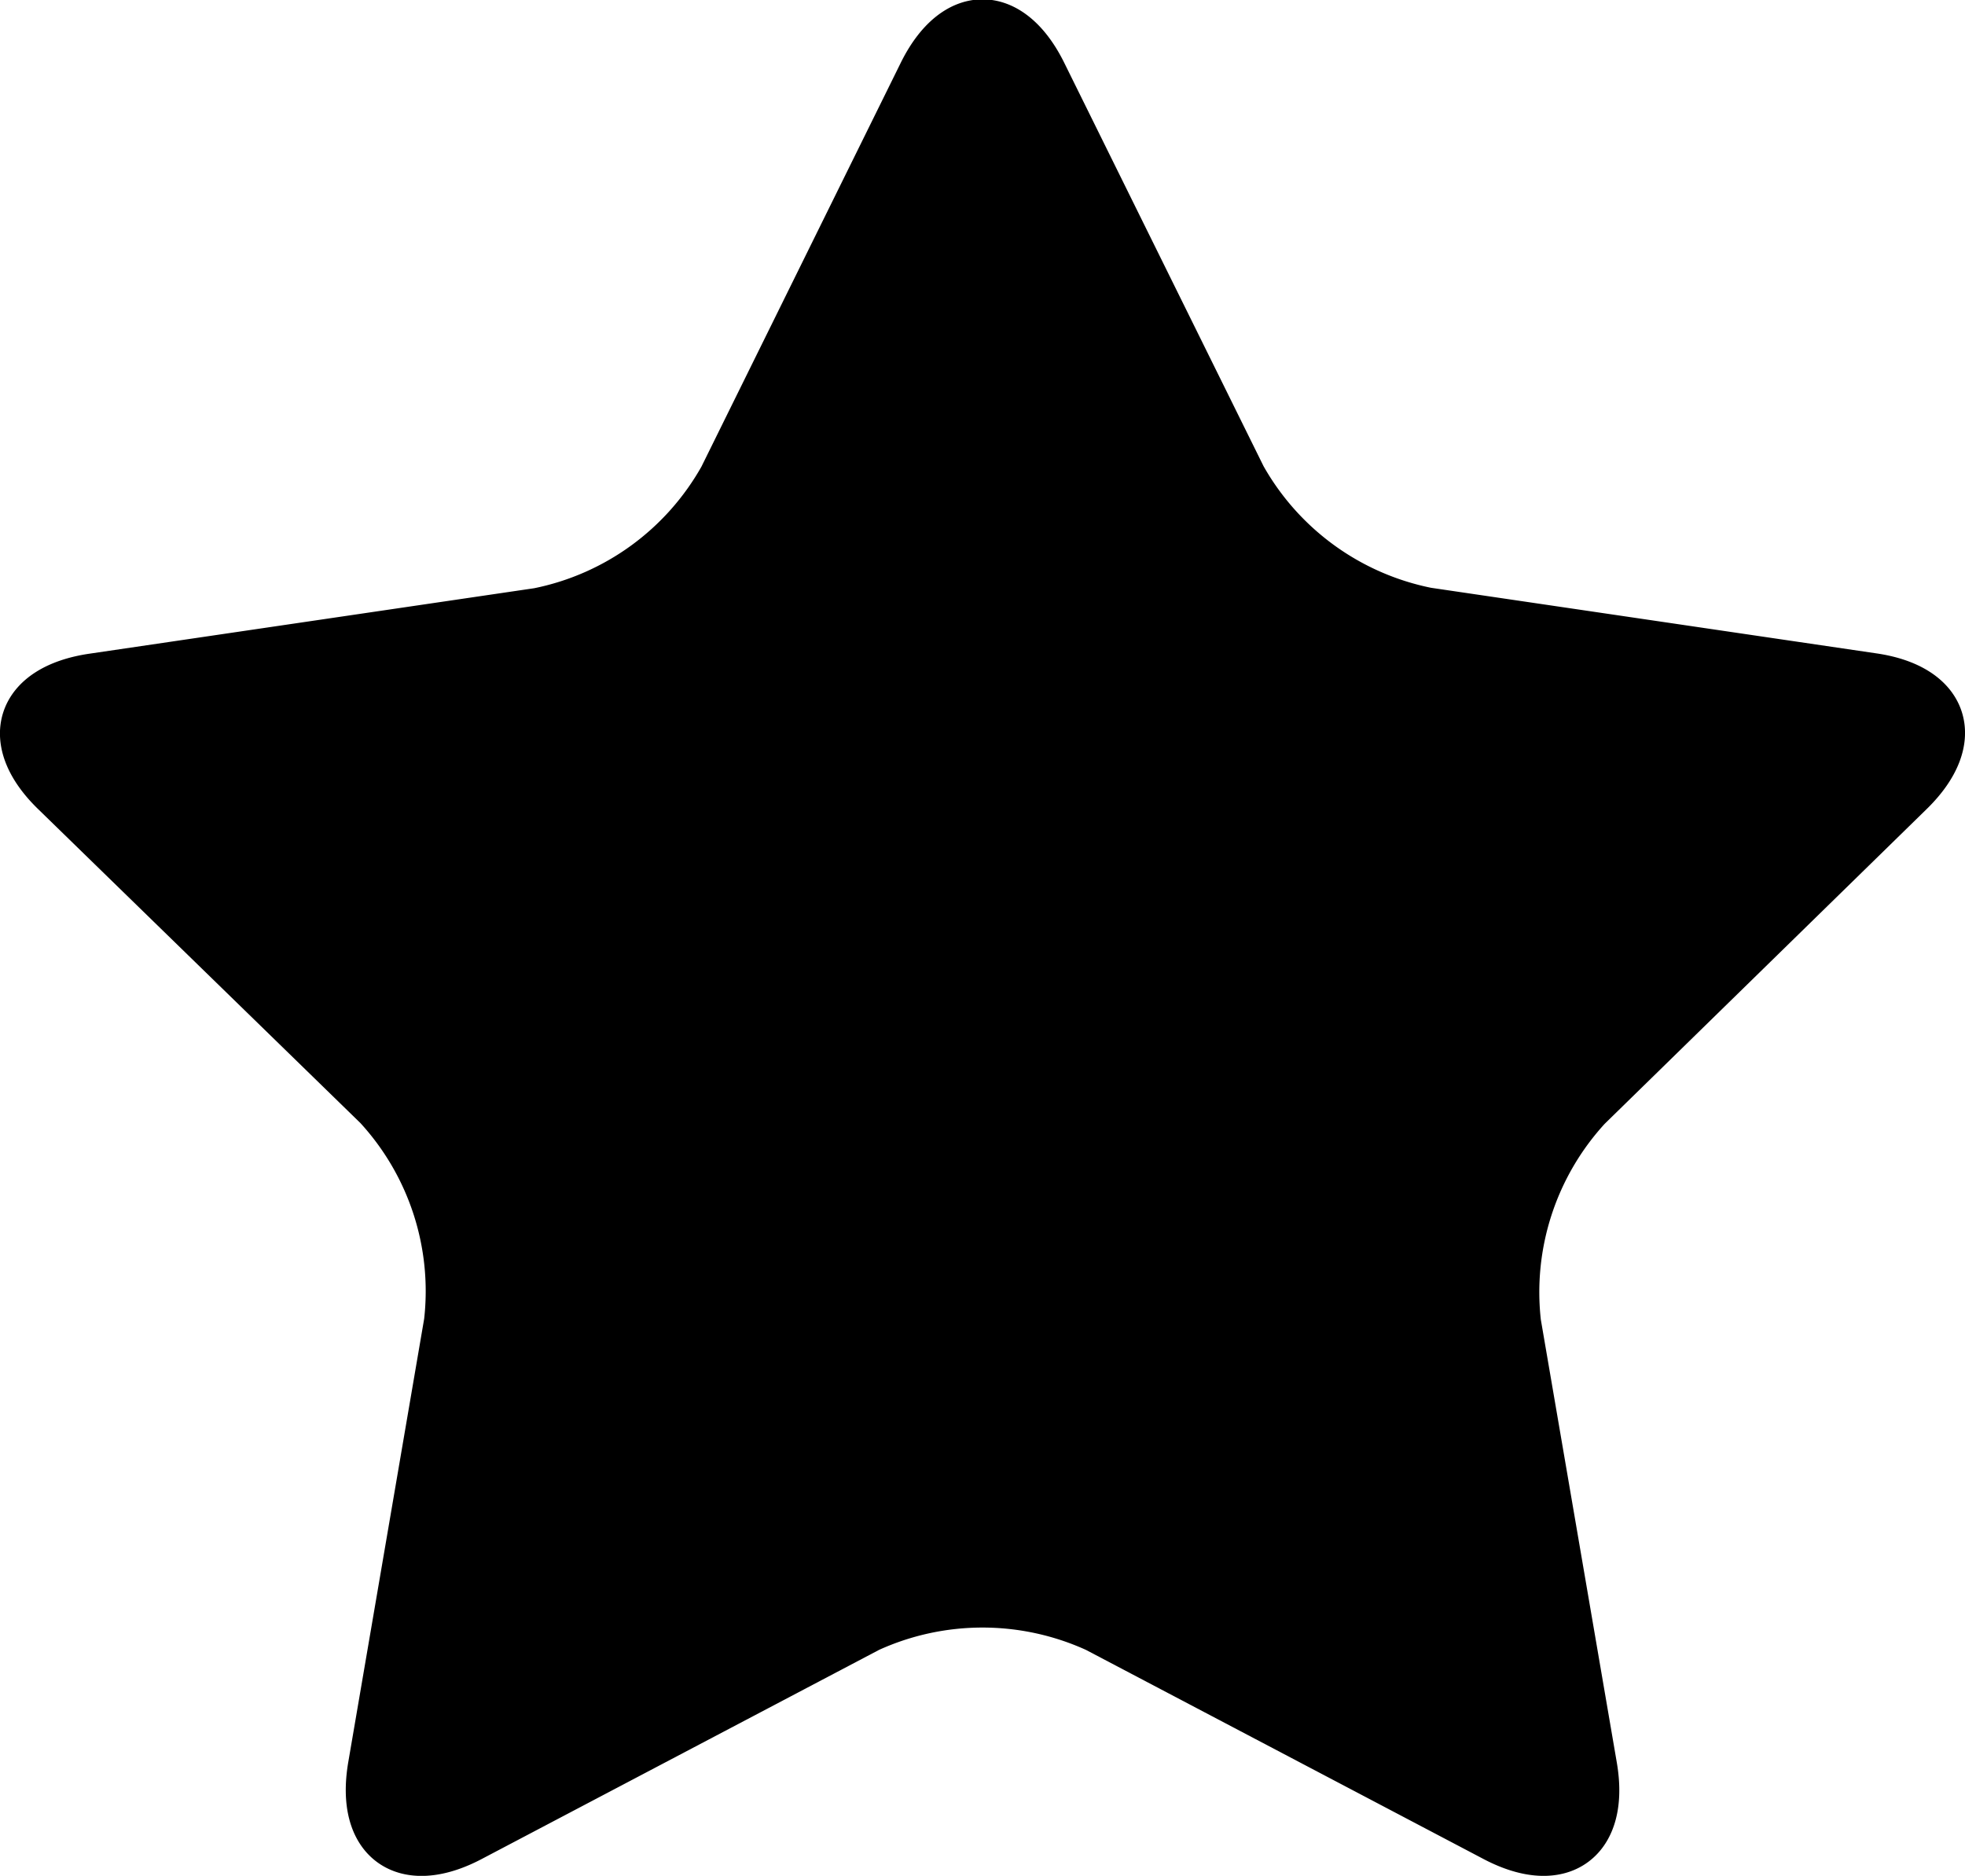 <svg xmlns="http://www.w3.org/2000/svg" viewBox="0 0 89.88 85.81"><defs><style>.cls-1{stroke:#000;stroke-miterlimit:10;stroke-width:2.5px;}</style></defs><title>active favorite</title><g id="Layer_2" data-name="Layer 2"><g id="Sample"><path class="cls-1" d="M87.25,36.12c2.36-2.3,1.62-4.54-1.64-5l-20.37-3a12.67,12.67,0,0,1-8.55-6.21L47.58,3.47c-1.46-3-3.82-3-5.28,0L33.19,21.93a12.64,12.64,0,0,1-8.54,6.21l-20.38,3c-3.27.48-4,2.72-1.63,5L17.38,50.5a12.64,12.64,0,0,1,3.26,10L17.16,80.83c-.55,3.26,1.36,4.64,4.28,3.11l18.22-9.59a12.72,12.72,0,0,1,10.56,0l18.23,9.59c2.92,1.53,4.83.14,4.27-3.11L69.24,60.54a12.66,12.66,0,0,1,3.26-10Z"/></g></g></svg>
